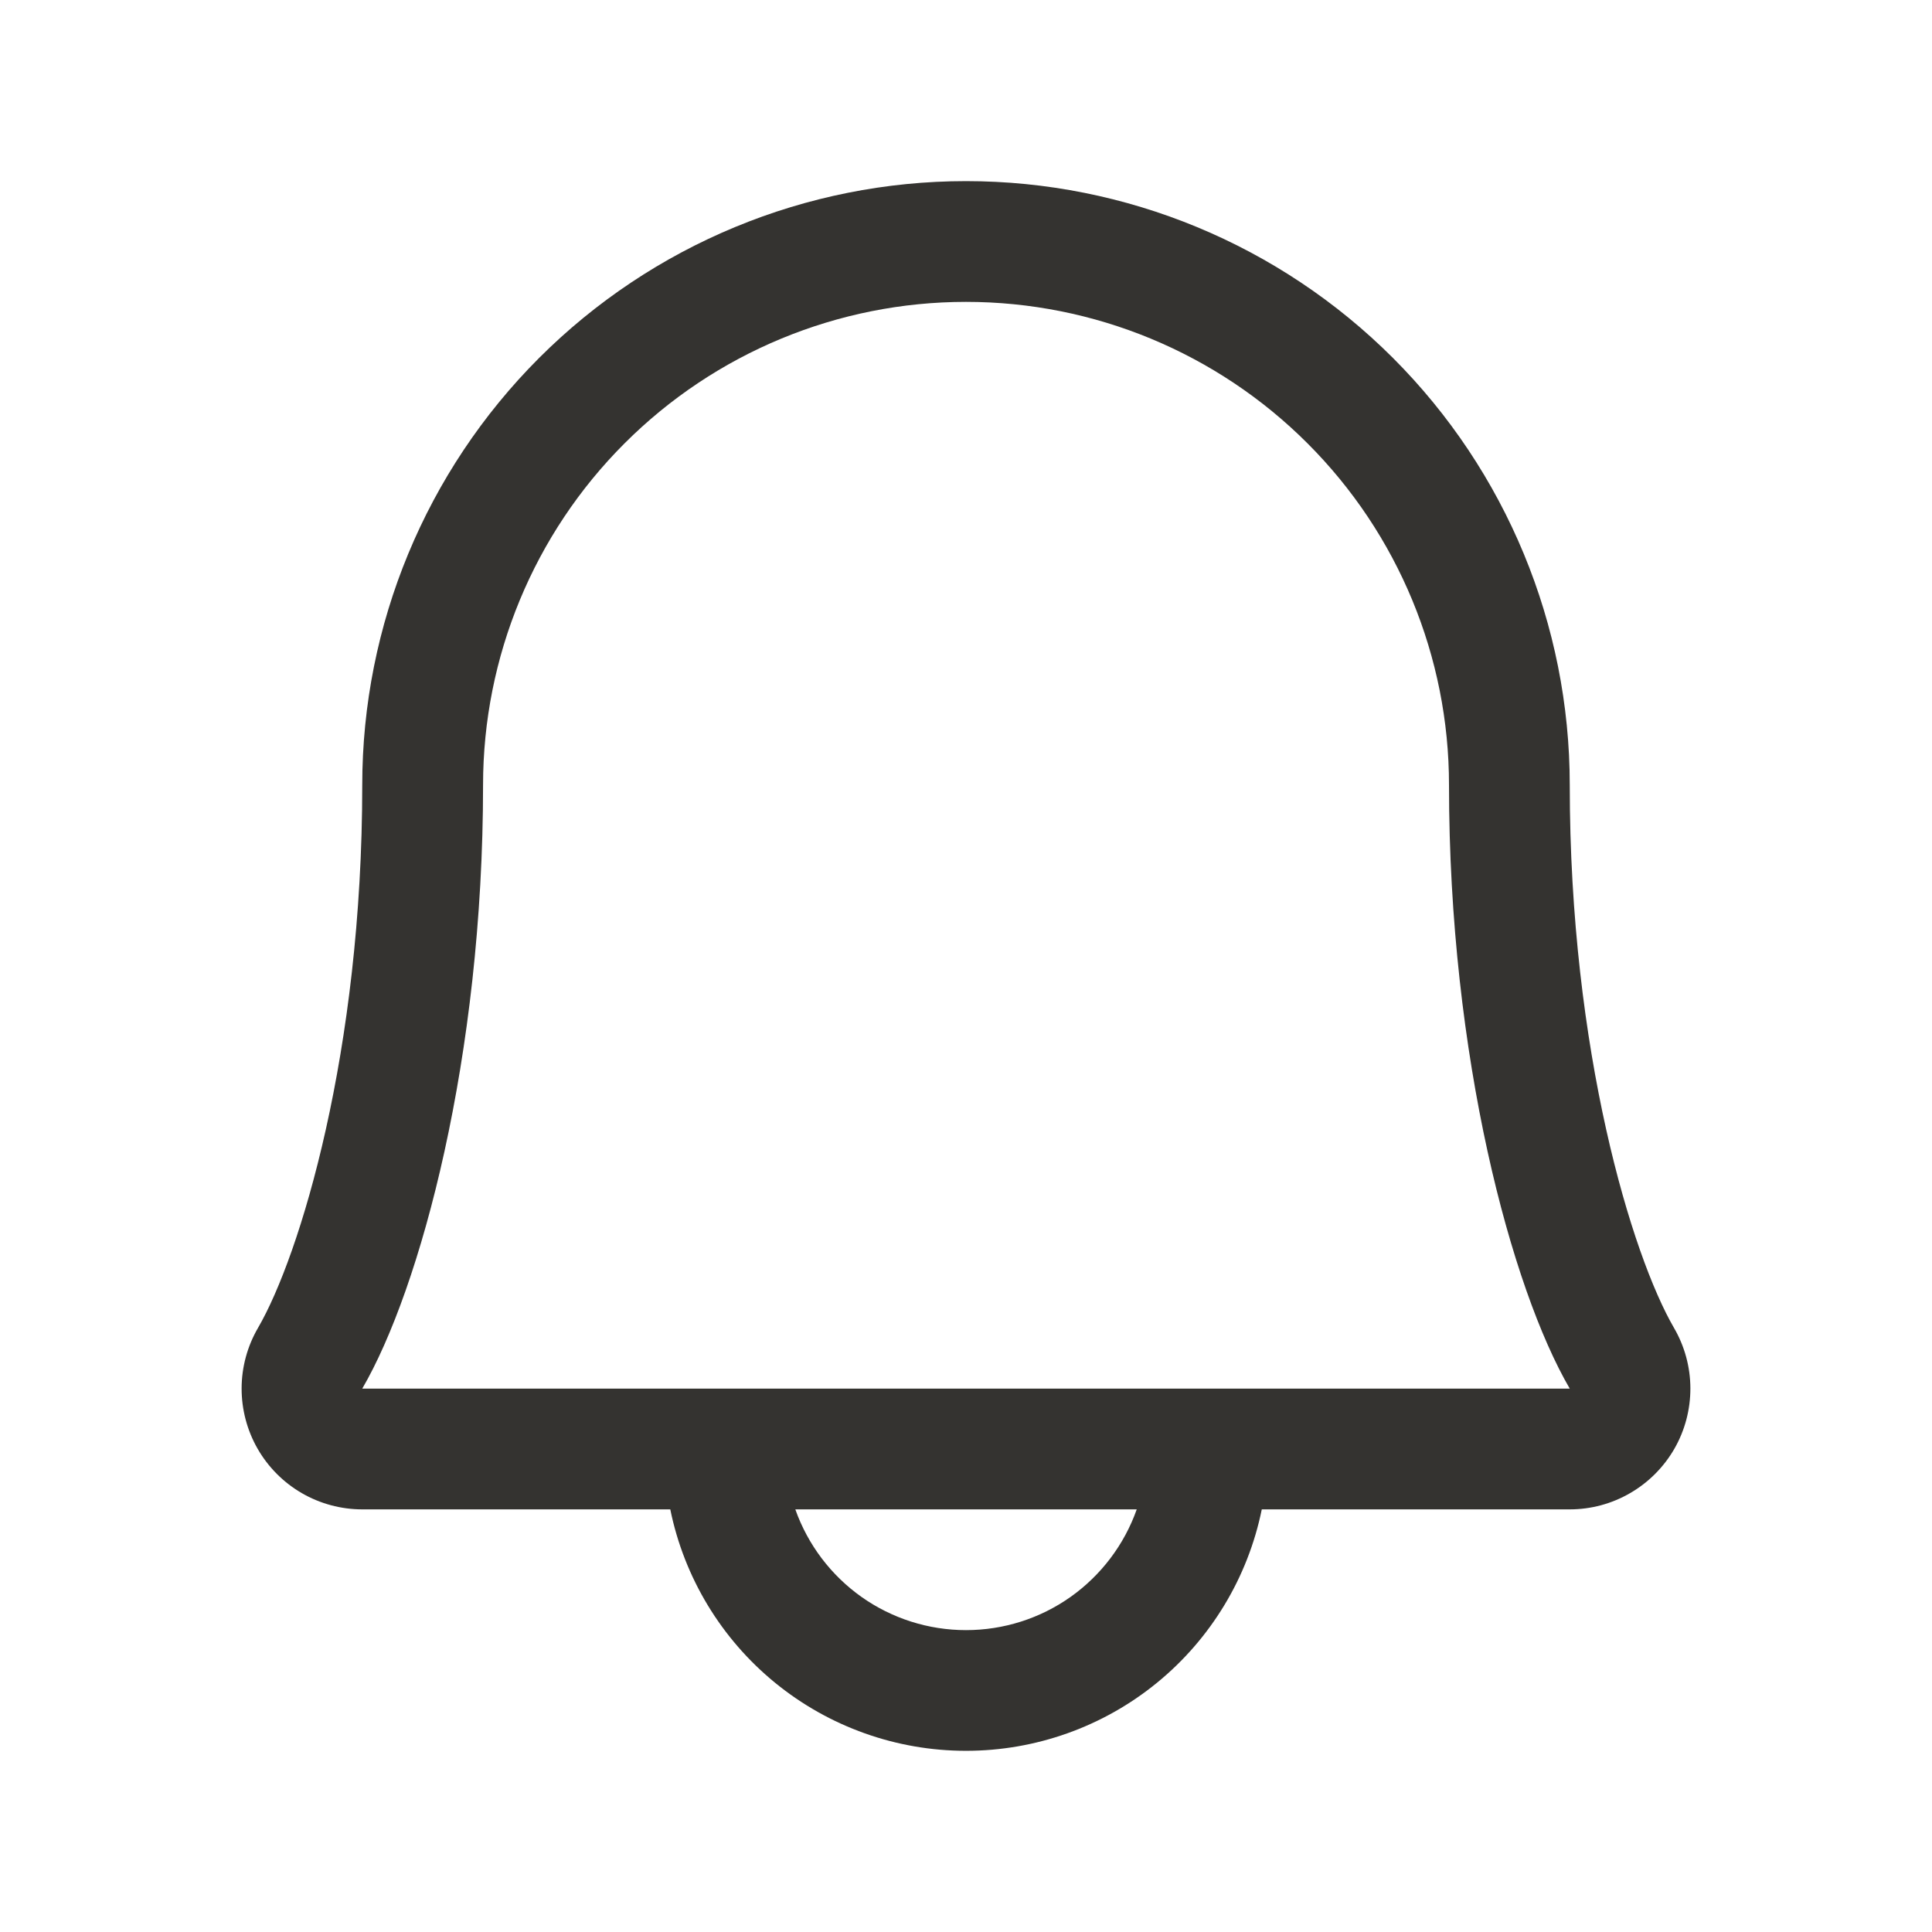 <svg width="32" height="32" viewBox="0 0 32 32" fill="none" xmlns="http://www.w3.org/2000/svg">
<path d="M27.726 21.993C27.032 20.798 26 17.417 26 13.001C26 10.348 24.947 7.805 23.072 5.929C21.196 4.054 18.653 3 16 3C13.348 3 10.805 4.054 8.929 5.929C7.054 7.805 6 10.348 6 13.001C6 17.418 4.968 20.798 4.274 21.993C4.097 22.297 4.003 22.642 4.002 22.994C4.001 23.345 4.092 23.691 4.267 23.996C4.442 24.301 4.695 24.555 4.999 24.731C5.303 24.907 5.649 25 6 25H11.102C11.332 26.129 11.946 27.144 12.839 27.873C13.731 28.601 14.848 28.999 16 28.999C17.153 28.999 18.27 28.601 19.162 27.873C20.055 27.144 20.669 26.129 20.899 25H26C26.352 25 26.697 24.907 27.001 24.73C27.305 24.554 27.558 24.3 27.733 23.996C27.908 23.691 27.999 23.345 27.998 22.993C27.997 22.642 27.903 22.297 27.726 21.993ZM16 27C15.38 27 14.775 26.808 14.269 26.45C13.763 26.091 13.38 25.585 13.173 25H18.828C18.621 25.585 18.238 26.091 17.732 26.45C17.226 26.808 16.621 27 16 27ZM6 23C6.963 21.346 8.001 17.511 8.001 13.001C8.001 10.879 8.843 8.844 10.344 7.344C11.844 5.843 13.879 5 16 5C18.122 5 20.157 5.843 21.657 7.344C23.158 8.844 24 10.879 24 13.001C24 17.507 25.035 21.342 26 23H6Z" fill="#343330"/>
</svg>
